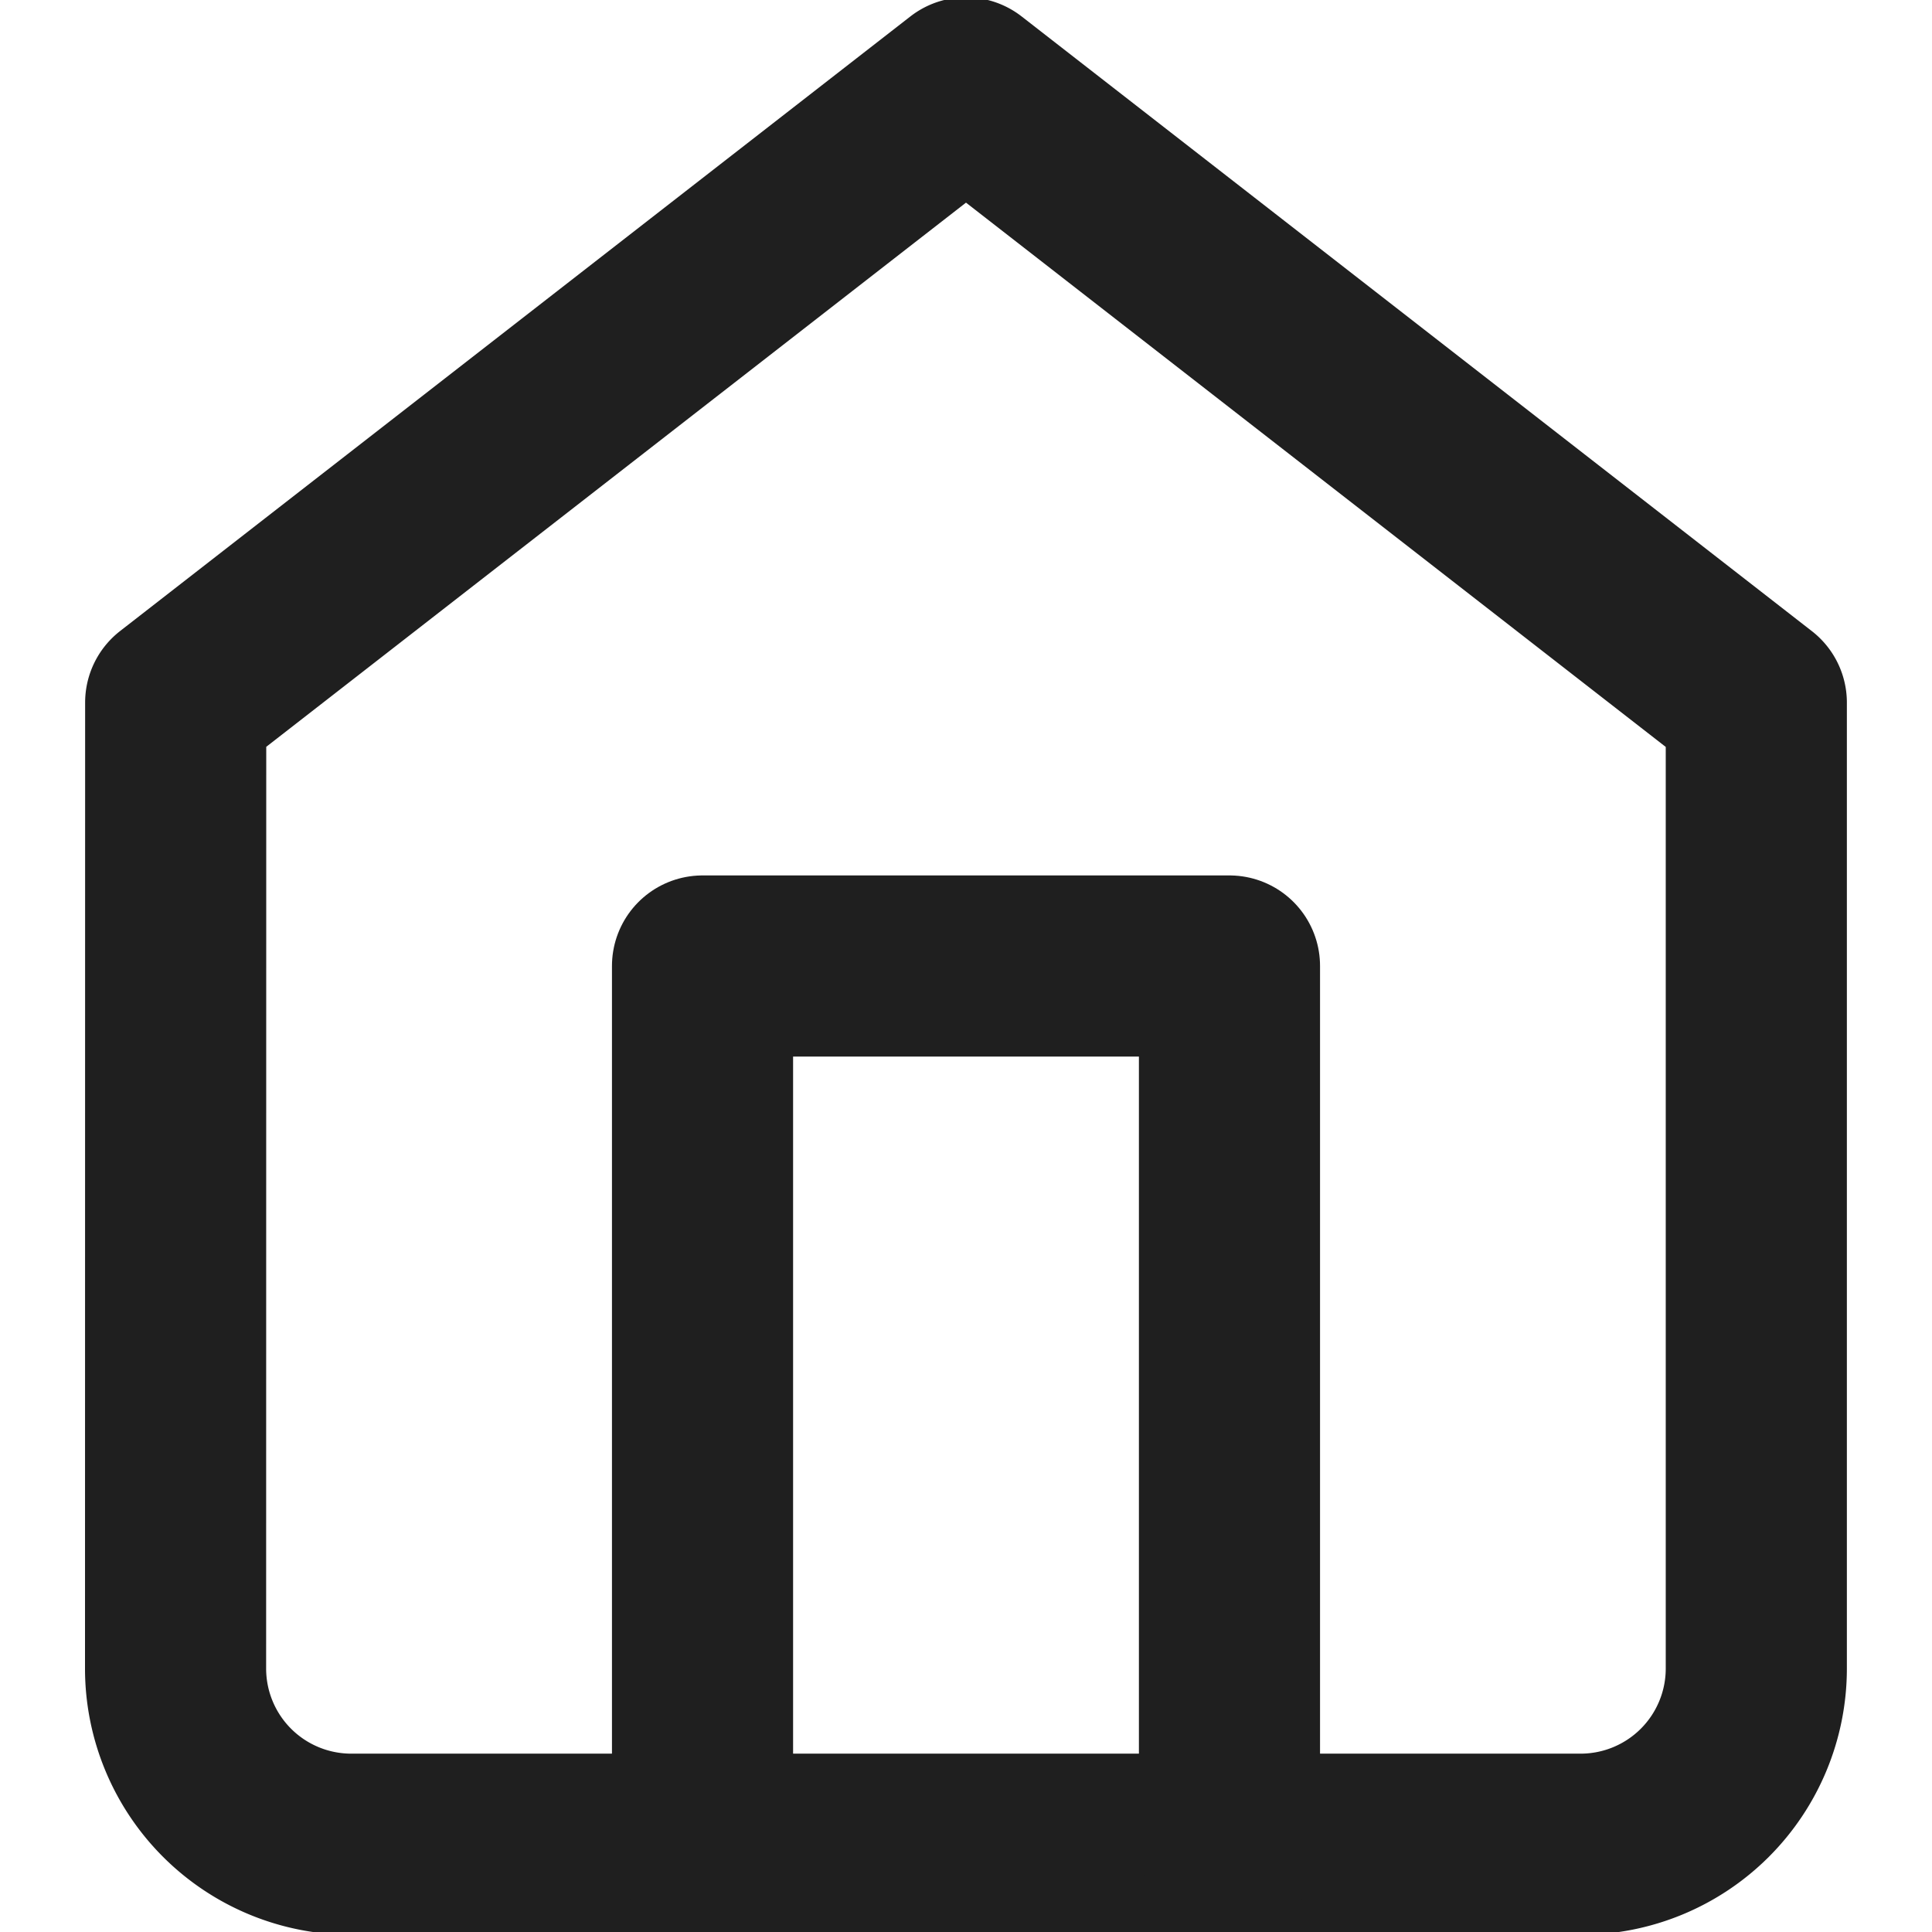 <svg id="Group_197" data-name="Group 197" xmlns="http://www.w3.org/2000/svg" xmlns:xlink="http://www.w3.org/1999/xlink" width="16" height="16" viewBox="0 0 16 16">
  <defs>
    <clipPath id="clip-path">
      <rect id="Rectangle_67" data-name="Rectangle 67" width="16" height="16" fill="#fff" stroke="#1f1f1f" stroke-width="1.5"/>
    </clipPath>
  </defs>
  <g id="ic_home" data-name="ic home">
    <g id="ic_home-2" data-name="ic home" clip-path="url(#clip-path)">
      <g id="home" transform="translate(1.455 0.728)">
        <path id="Path_355" data-name="Path 355" d="M2.182,6.545,8.727,1.455l6.545,5.091v8A1.455,1.455,0,0,1,13.818,16H3.636a1.455,1.455,0,0,1-1.455-1.455Z" transform="translate(-2.182 -1.455)" fill="none" stroke="#1f1f1f" stroke-linecap="round" stroke-linejoin="round" stroke-width="1.5"/>
        <path id="Path_356" data-name="Path 356" d="M6.545,16V8.727h4.364V16" transform="translate(-2.182 -1.455)" fill="none" stroke="#1f1f1f" stroke-linecap="round" stroke-linejoin="round" stroke-width="1.5"/>
      </g>
    </g>
  </g>
</svg>
